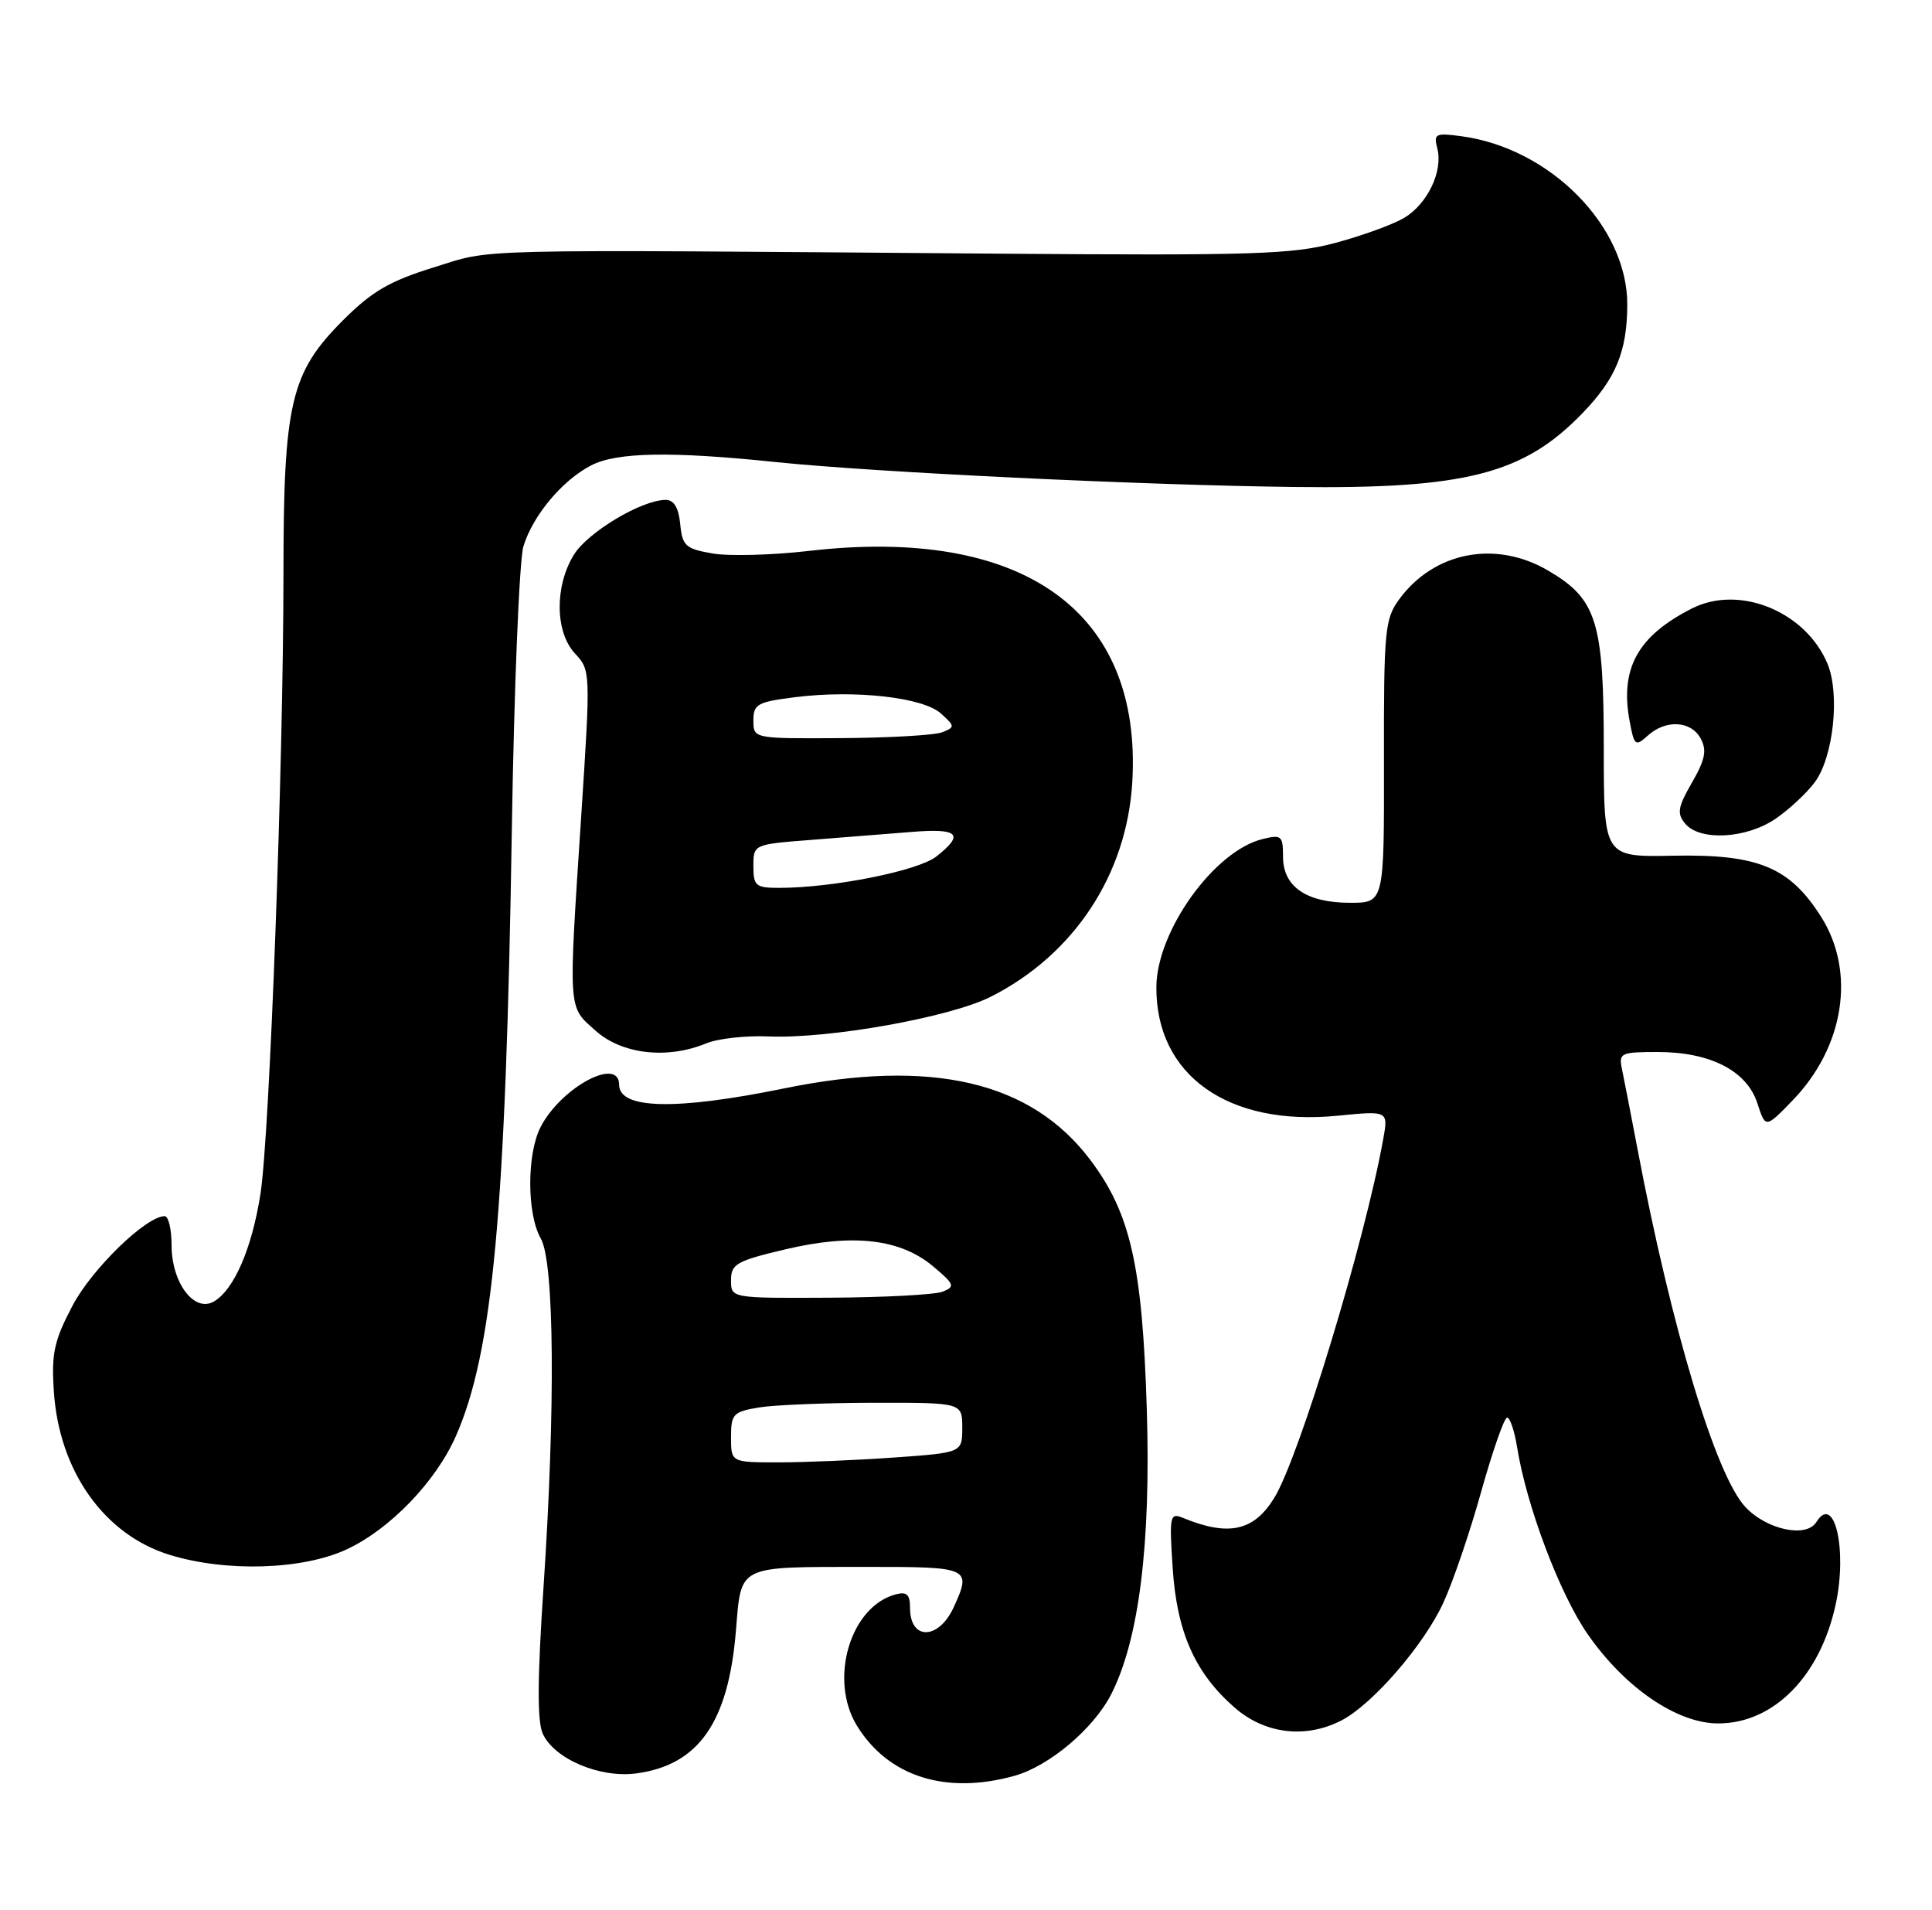 <?xml version="1.0" encoding="UTF-8" standalone="no"?>
<!DOCTYPE svg PUBLIC "-//W3C//DTD SVG 1.1//EN" "http://www.w3.org/Graphics/SVG/1.1/DTD/svg11.dtd" >
<svg xmlns="http://www.w3.org/2000/svg" xmlns:xlink="http://www.w3.org/1999/xlink" version="1.1" viewBox="0 0 259 256">
 <g >
 <path fill="currentColor"
d=" M 136.00 238.01 C 140.65 236.72 146.61 231.69 148.97 227.07 C 152.69 219.77 154.29 206.99 153.74 188.99 C 153.15 169.62 151.56 162.60 146.13 155.42 C 138.20 144.93 124.90 141.83 105.11 145.88 C 90.63 148.84 83.00 148.67 83.00 145.39 C 83.00 141.56 75.22 145.74 72.48 151.04 C 70.61 154.65 70.62 162.72 72.50 166.00 C 74.32 169.19 74.47 188.76 72.86 212.77 C 72.04 224.98 72.01 230.72 72.76 232.36 C 74.30 235.75 80.41 238.34 85.30 237.69 C 93.62 236.57 97.61 230.90 98.64 218.76 C 99.41 209.62 98.57 210.03 116.25 210.01 C 130.03 210.00 130.27 210.11 127.86 215.40 C 125.85 219.81 122.00 219.90 122.00 215.53 C 122.00 213.71 121.57 213.30 120.09 213.69 C 113.97 215.29 111.07 225.14 114.90 231.33 C 119.10 238.13 126.81 240.57 136.00 238.01 Z  M 179.85 230.58 C 183.99 228.43 190.85 220.53 193.47 214.86 C 194.76 212.09 197.05 205.37 198.57 199.91 C 200.10 194.46 201.66 190.00 202.04 190.00 C 202.43 190.00 203.03 191.79 203.38 193.97 C 204.63 201.81 209.08 213.60 212.82 219.00 C 217.82 226.21 224.83 231.00 230.36 230.99 C 237.79 230.98 244.03 224.64 246.10 214.98 C 247.67 207.63 245.90 200.12 243.50 204.00 C 242.16 206.17 236.84 205.04 233.97 201.97 C 230.01 197.73 224.08 178.06 219.52 154.00 C 218.63 149.32 217.69 144.49 217.43 143.25 C 216.99 141.14 217.29 141.00 222.23 141.00 C 229.29 141.00 234.18 143.52 235.59 147.87 C 236.68 151.23 236.68 151.23 240.27 147.53 C 247.25 140.35 248.82 130.27 244.13 122.87 C 239.90 116.20 235.67 114.46 224.25 114.69 C 215.00 114.87 215.00 114.87 215.00 100.34 C 215.00 83.28 214.07 80.29 207.53 76.47 C 200.51 72.35 192.24 73.95 187.57 80.33 C 185.65 82.96 185.50 84.50 185.53 102.08 C 185.56 121.00 185.56 121.00 181.00 121.00 C 175.14 121.00 172.00 118.85 172.00 114.83 C 172.00 112.01 171.80 111.83 169.25 112.46 C 162.77 114.05 155.07 124.78 155.02 132.28 C 154.95 144.11 164.63 150.99 179.30 149.54 C 186.12 148.87 186.12 148.87 185.43 152.68 C 182.98 166.31 174.19 195.27 170.83 200.75 C 168.10 205.21 164.72 205.96 158.61 203.45 C 156.83 202.72 156.75 203.12 157.20 210.09 C 157.76 218.73 160.17 224.19 165.48 228.84 C 169.54 232.41 175.03 233.07 179.85 230.58 Z  M 46.50 207.65 C 52.28 204.95 58.41 198.60 61.10 192.51 C 66.06 181.29 67.80 162.55 68.61 111.50 C 68.91 92.25 69.62 75.03 70.17 73.22 C 71.44 69.08 75.37 64.38 79.24 62.38 C 82.67 60.60 89.95 60.47 104.00 61.93 C 117.21 63.30 153.18 65.03 173.50 65.27 C 196.49 65.55 204.29 63.54 212.19 55.33 C 216.61 50.74 218.11 47.13 218.15 40.93 C 218.24 30.42 207.88 19.87 195.92 18.26 C 192.43 17.79 192.17 17.93 192.68 19.88 C 193.48 22.94 191.36 27.36 188.21 29.22 C 186.72 30.10 182.57 31.60 179.00 32.56 C 173.25 34.09 168.04 34.26 134.00 34.00 C 61.30 33.43 66.31 33.31 58.14 35.84 C 52.19 37.69 49.86 39.05 45.97 42.94 C 38.96 49.95 38.00 54.02 38.00 76.93 C 37.99 102.50 36.15 152.11 34.92 160.00 C 33.78 167.31 31.39 172.84 28.69 174.43 C 26.05 175.99 23.00 171.94 23.00 166.89 C 23.00 164.75 22.58 163.00 22.08 163.00 C 19.59 163.00 12.30 170.08 9.71 175.02 C 7.25 179.70 6.88 181.38 7.22 186.50 C 7.92 197.17 13.97 205.70 22.75 208.40 C 30.34 210.73 40.58 210.41 46.50 207.65 Z  M 94.68 139.84 C 96.23 139.20 99.97 138.78 103.00 138.91 C 111.11 139.26 127.38 136.35 132.85 133.58 C 143.99 127.93 151.04 117.24 151.79 104.87 C 153.16 81.94 137.20 70.51 108.42 73.84 C 103.51 74.41 97.70 74.56 95.50 74.18 C 91.89 73.55 91.47 73.16 91.19 70.24 C 90.97 68.05 90.35 67.00 89.25 67.00 C 86.02 67.00 78.76 71.34 76.91 74.39 C 74.33 78.61 74.42 84.75 77.09 87.60 C 79.17 89.81 79.18 90.05 77.93 109.17 C 76.18 135.92 76.10 134.81 79.85 138.15 C 83.38 141.31 89.45 142.00 94.68 139.84 Z  M 238.01 109.75 C 239.83 108.51 242.21 106.30 243.30 104.82 C 245.78 101.47 246.68 93.06 245.00 88.99 C 242.09 81.97 233.20 78.33 226.84 81.54 C 219.55 85.23 217.14 89.59 218.47 96.68 C 219.08 99.96 219.24 100.09 220.89 98.60 C 223.32 96.40 226.71 96.59 228.00 99.00 C 228.84 100.57 228.59 101.82 226.82 104.89 C 224.92 108.19 224.78 109.03 225.91 110.39 C 227.87 112.75 234.08 112.42 238.01 109.75 Z  M 98.00 192.63 C 98.00 189.51 98.28 189.22 101.75 188.64 C 103.81 188.30 110.79 188.02 117.25 188.01 C 129.00 188.00 129.00 188.00 129.00 191.35 C 129.00 194.70 129.00 194.70 119.85 195.35 C 114.81 195.71 107.84 196.00 104.35 196.00 C 98.00 196.00 98.00 196.00 98.00 192.63 Z  M 98.00 171.59 C 98.00 169.41 98.72 169.00 105.32 167.44 C 114.40 165.30 120.71 166.04 125.12 169.75 C 127.96 172.14 128.07 172.45 126.37 173.12 C 125.34 173.53 118.54 173.89 111.25 173.93 C 98.00 174.00 98.00 174.00 98.00 171.59 Z  M 101.00 116.09 C 101.00 113.17 101.00 113.17 108.75 112.57 C 113.01 112.24 119.09 111.76 122.25 111.50 C 128.52 110.99 129.33 111.81 125.52 114.80 C 123.08 116.72 111.66 119.00 104.46 119.00 C 101.30 119.00 101.00 118.74 101.00 116.09 Z  M 101.00 96.57 C 101.00 94.37 101.53 94.08 106.61 93.44 C 114.64 92.44 123.74 93.46 126.14 95.63 C 128.03 97.34 128.04 97.46 126.32 98.14 C 125.32 98.54 119.21 98.89 112.75 98.93 C 101.00 99.00 101.00 99.00 101.00 96.57 Z "/>
</g>
</svg>